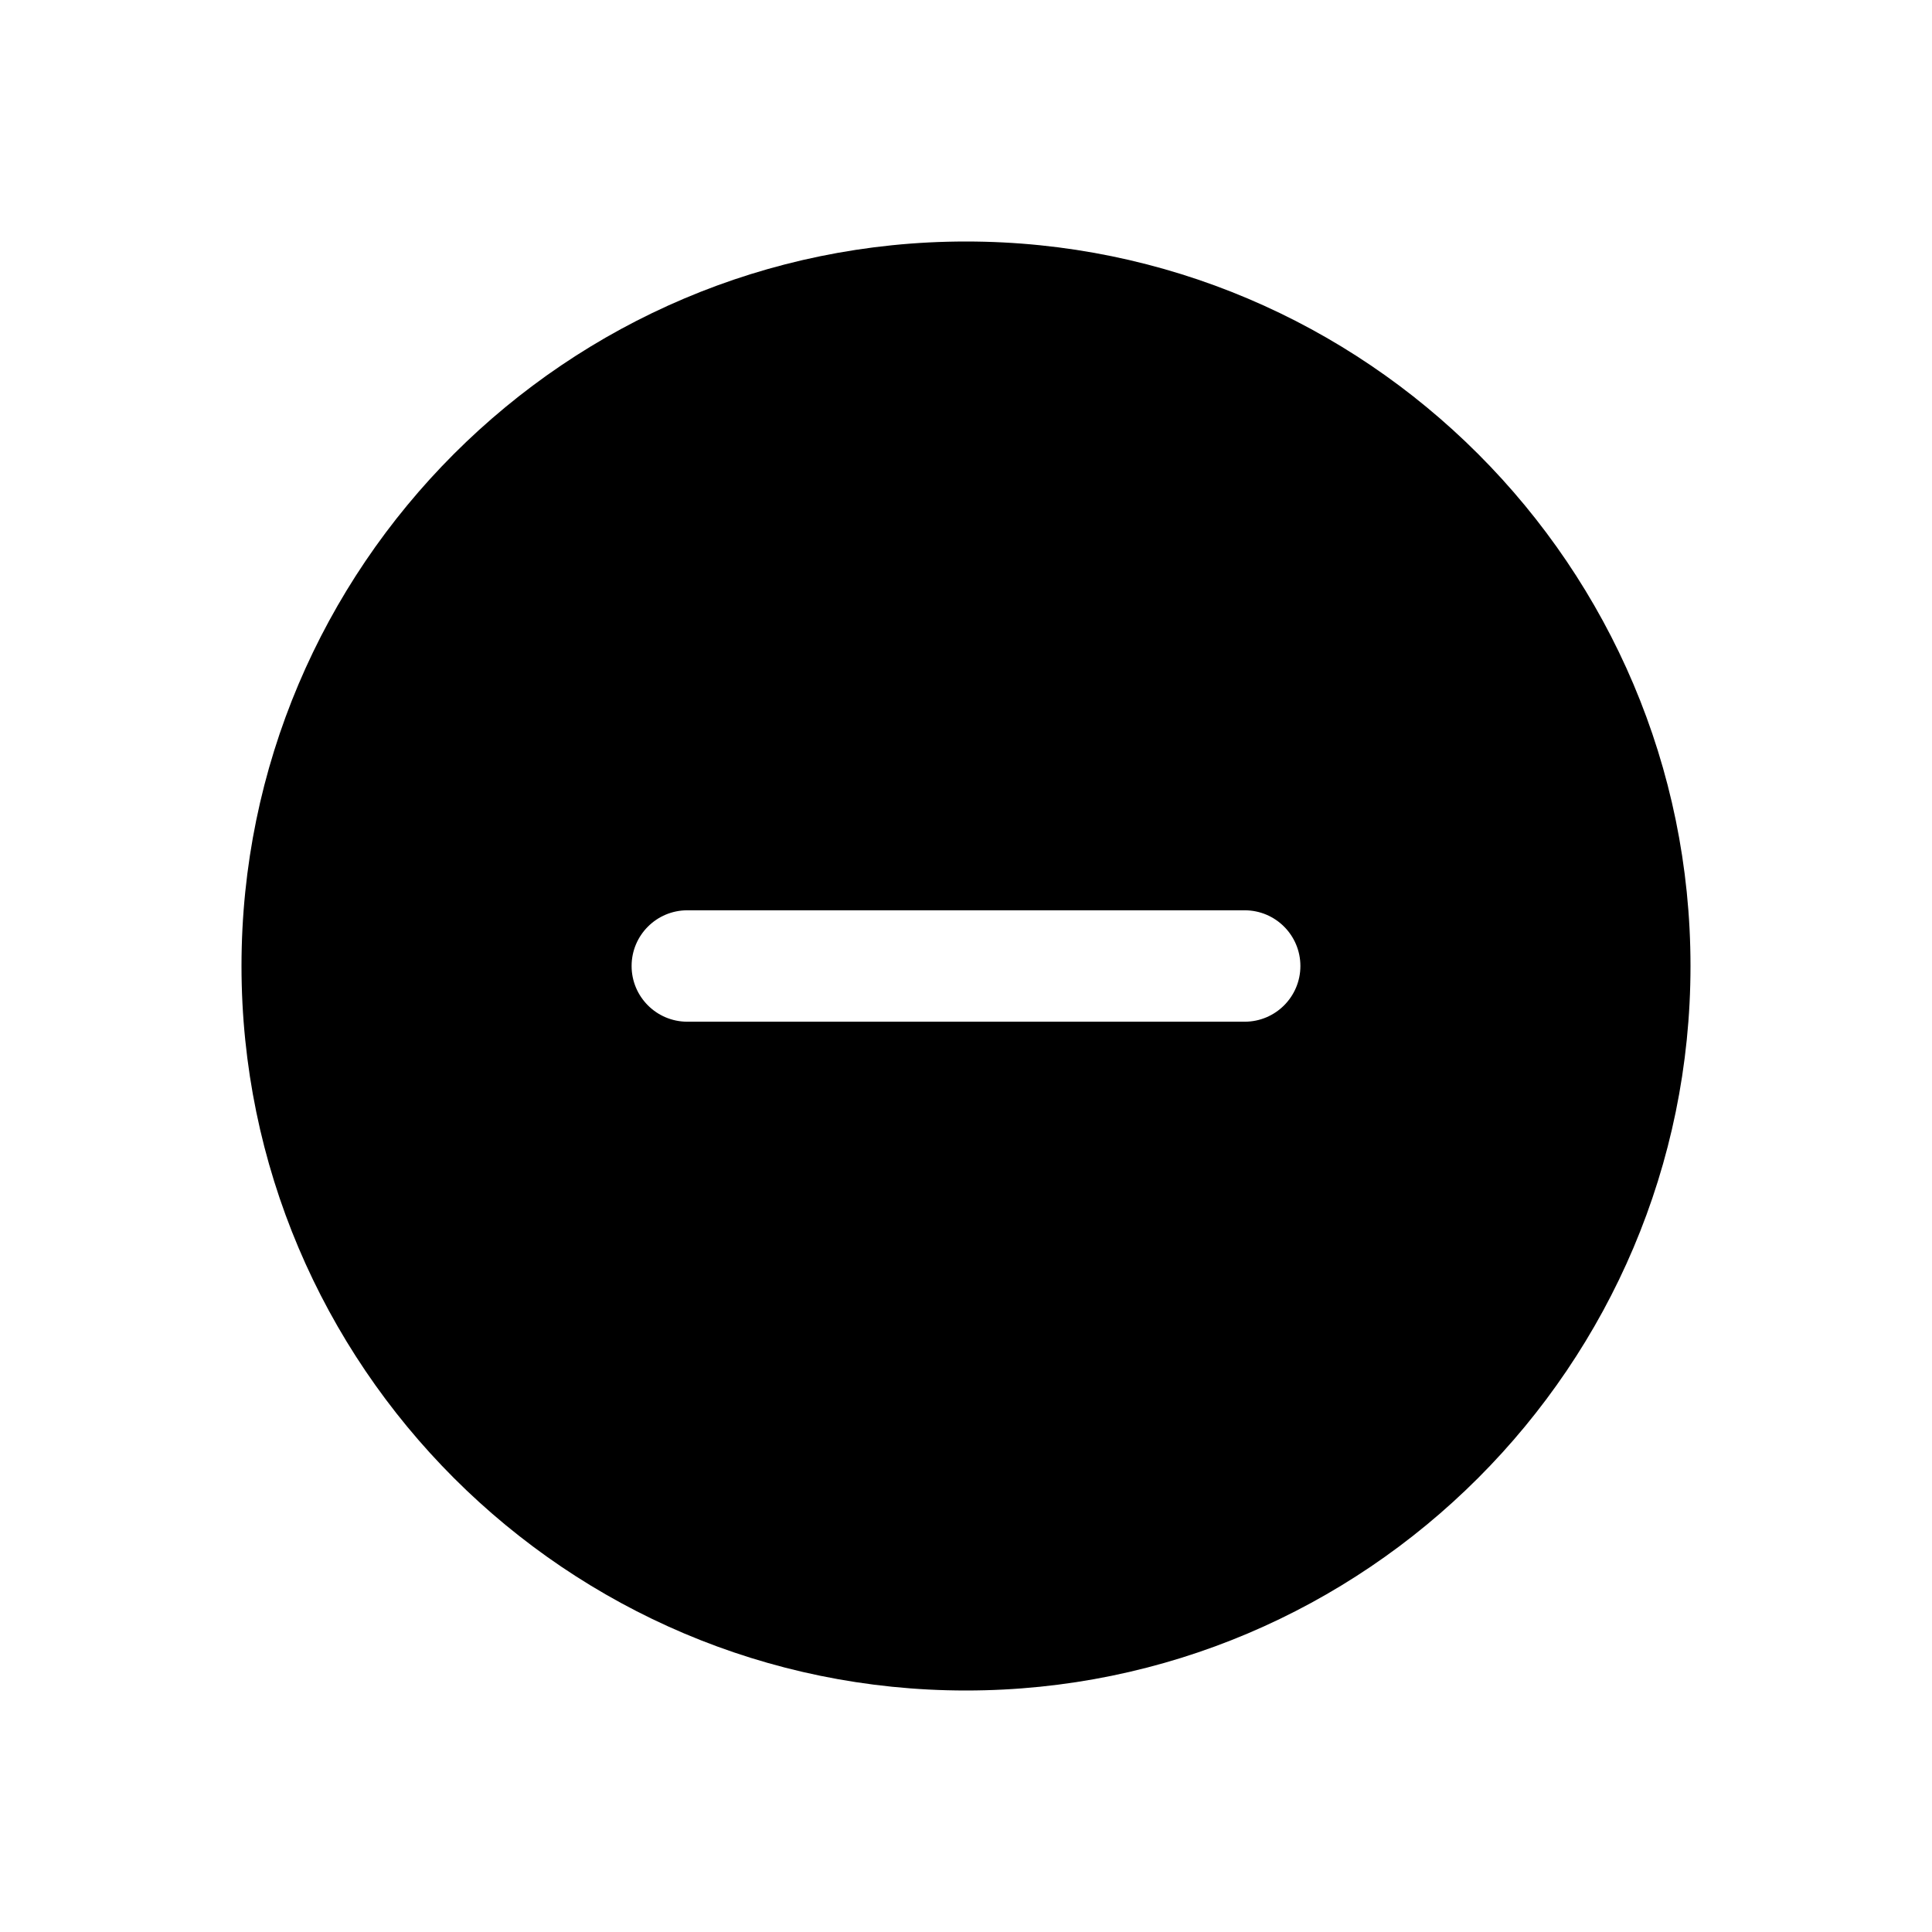 <?xml version="1.0" encoding="UTF-8"?>
<svg width="24px" height="24px" viewBox="0 0 24 24" version="1.1" xmlns="http://www.w3.org/2000/svg" xmlns:xlink="http://www.w3.org/1999/xlink">
    <title>VSQUARE/4) Icons/remove_circle/remove_circle</title>
    <g id="VSQUARE_Symbols" stroke="none" stroke-width="1" fill="none" fill-rule="evenodd">
        <g id="VSQUARE/4)-Icons/remove_circle/remove_circle">
            <rect id="Rectangle" x="0" y="0" width="24" height="24"></rect>
            <path d="M12,3 C7.037,3 3,7.037 3,12 C3,16.963 7.037,21 12,21 C16.963,21 21,16.963 21,12 C21,7.037 16.963,3 12,3 Z M15.462,12.692 L8.538,12.692 C8.156,12.692 7.846,12.382 7.846,12 C7.846,11.618 8.156,11.308 8.538,11.308 L15.462,11.308 C15.844,11.308 16.154,11.618 16.154,12 C16.154,12.382 15.844,12.692 15.462,12.692 Z" id="Shape" fill="#000000" fill-rule="nonzero"></path>
        </g>
    </g>
</svg>